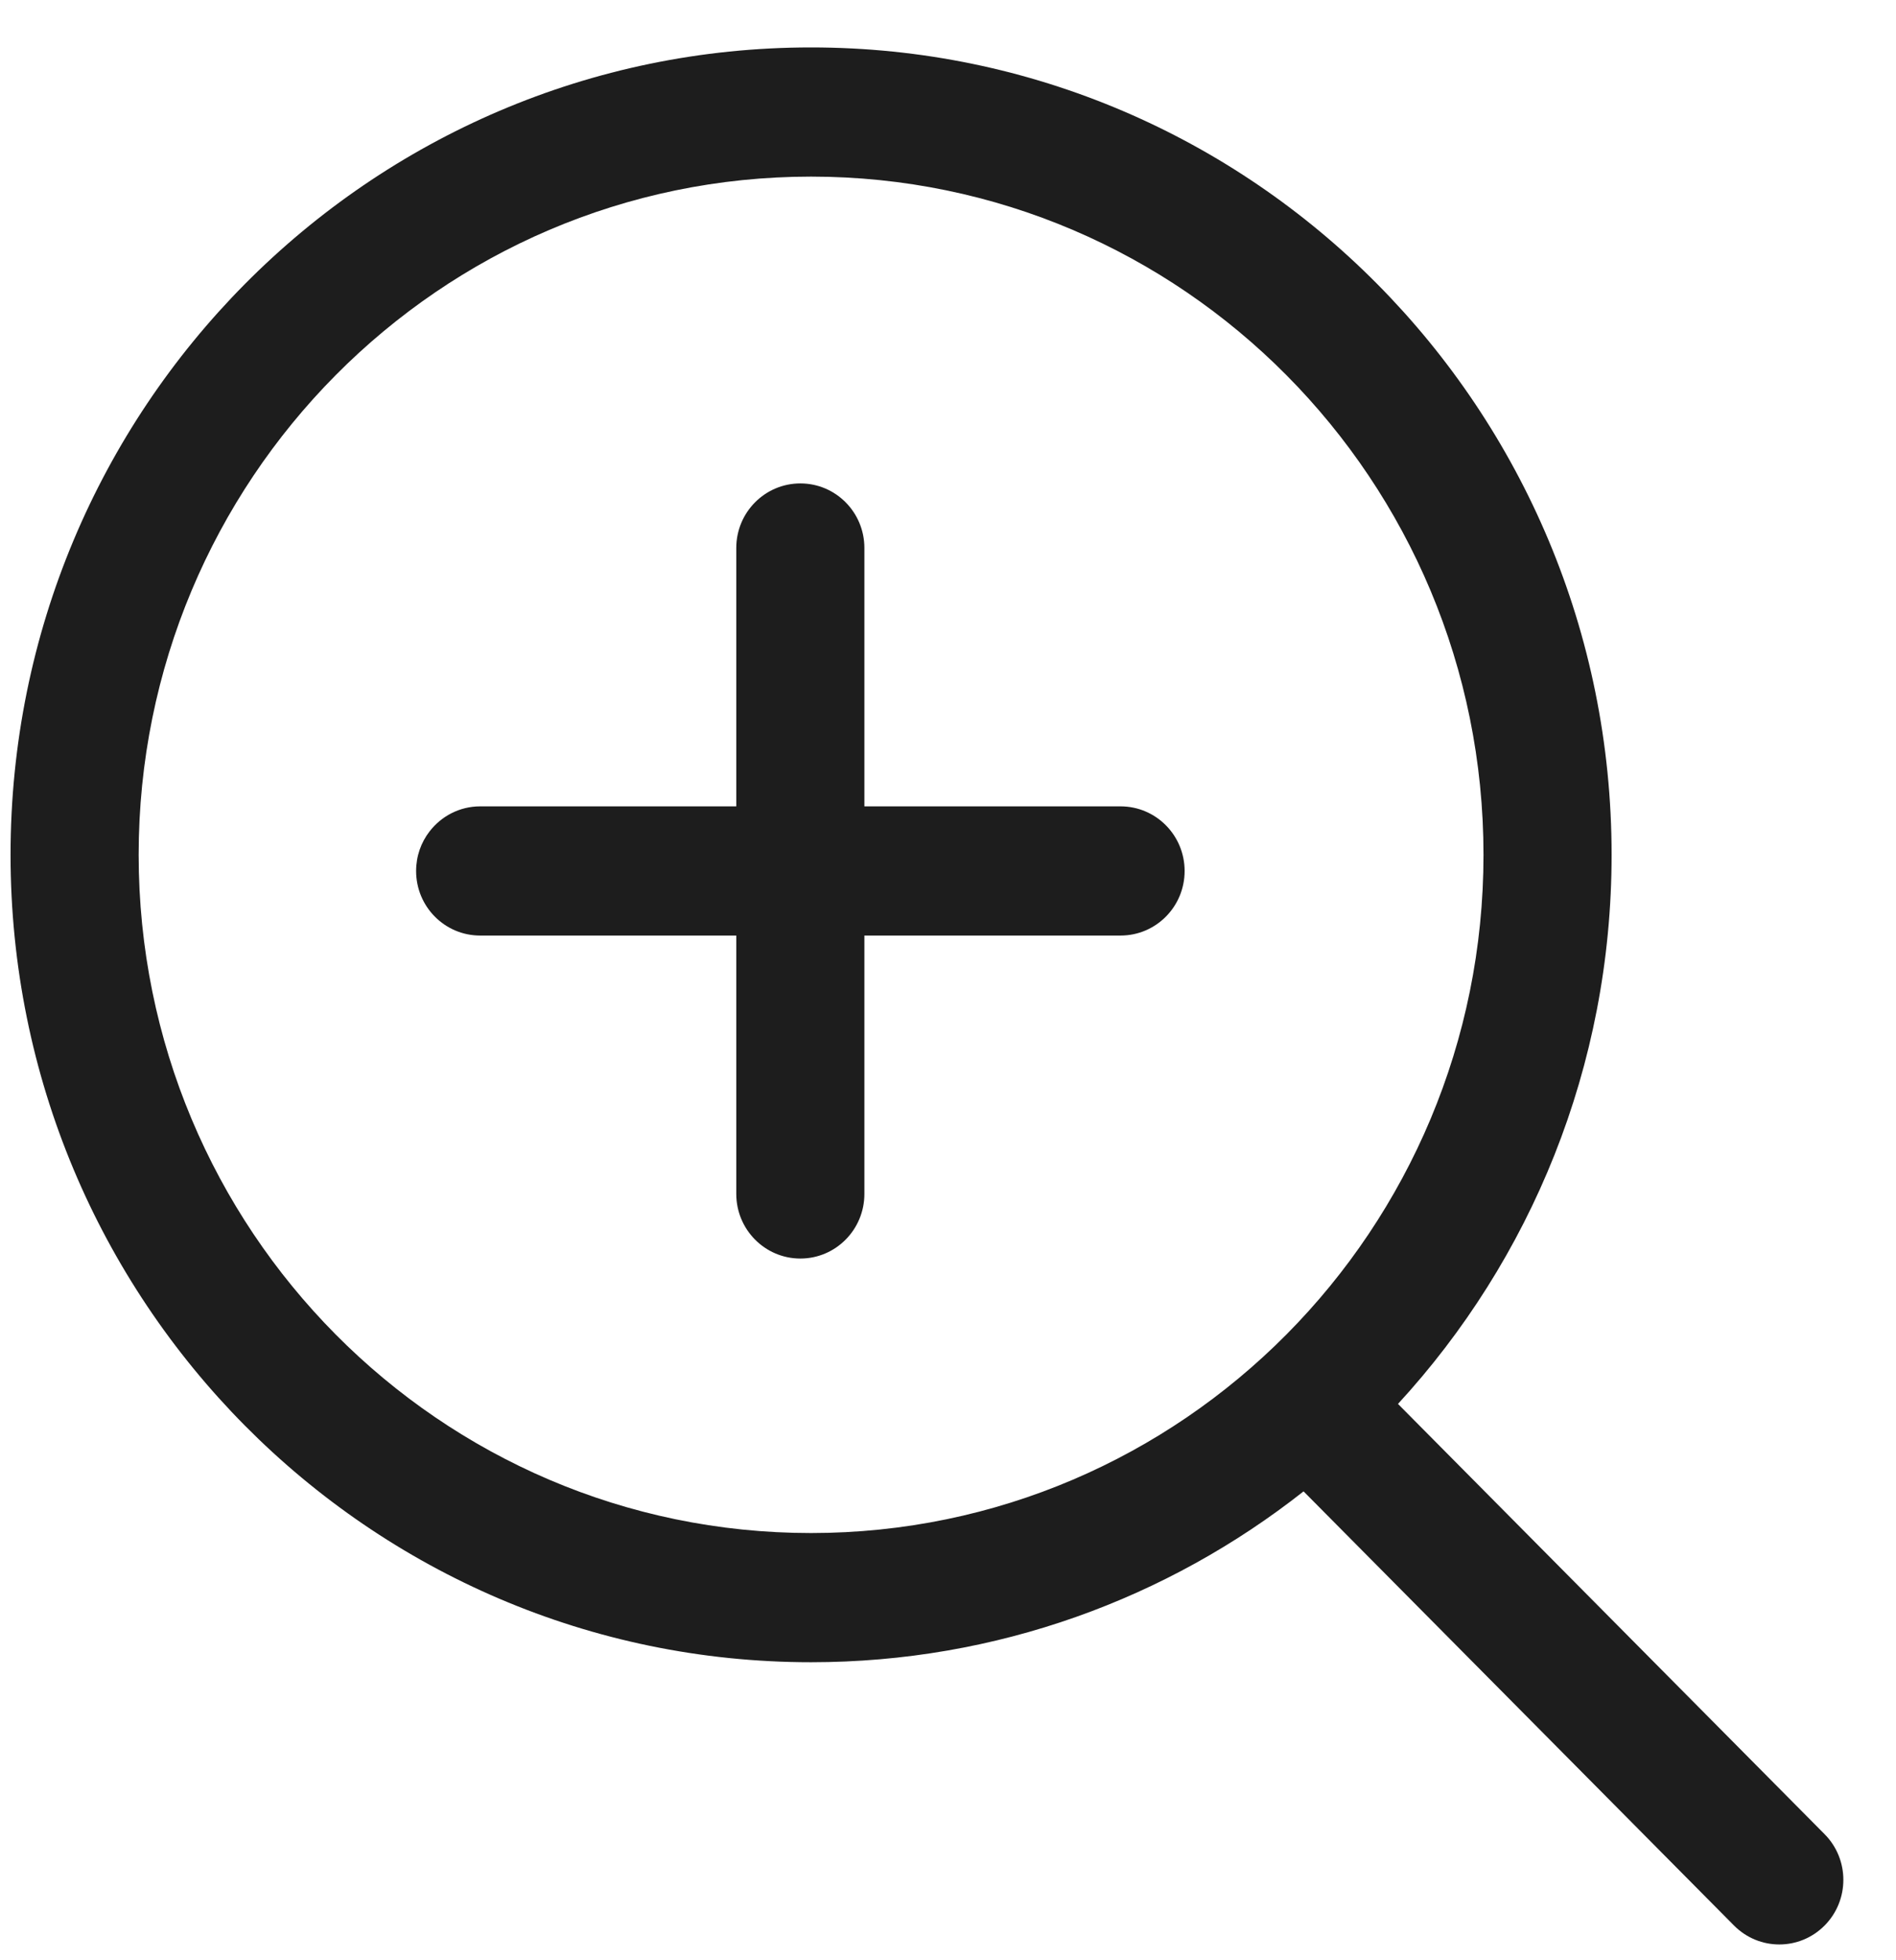 <svg width="30" height="31" viewBox="0 0 30 31" fill="none" xmlns="http://www.w3.org/2000/svg">
<path d="M12.664 7.645C12.104 7.645 11.65 8.102 11.65 8.666V12.752H7.597C7.272 12.752 6.982 12.908 6.797 13.148C6.663 13.321 6.584 13.538 6.584 13.774C6.584 14.338 7.037 14.795 7.597 14.795H11.65V18.881C11.65 19.445 12.104 19.903 12.664 19.903C13.224 19.903 13.677 19.445 13.677 18.881V14.795H17.73C18.291 14.795 18.744 14.338 18.744 13.774C18.744 13.21 18.291 12.752 17.73 12.752H13.677V8.666C13.677 8.102 13.224 7.645 12.664 7.645Z" fill="#1D1D1D"/>
<path fill-rule="evenodd" clip-rule="evenodd" d="M22.12 22.202C24.217 19.923 25.5 16.872 25.5 13.518C25.5 6.467 19.829 0.75 12.833 0.75C5.838 0.75 0.167 6.467 0.167 13.518C0.167 20.57 5.838 26.287 12.833 26.287C15.772 26.287 18.477 25.278 20.626 23.585L27.437 30.451C27.833 30.85 28.474 30.85 28.87 30.451C29.266 30.052 29.266 29.405 28.87 29.006L22.12 22.202ZM23.473 13.518C23.473 19.442 18.709 24.244 12.833 24.244C6.957 24.244 2.194 19.442 2.194 13.518C2.194 7.595 6.957 2.793 12.833 2.793C18.709 2.793 23.473 7.595 23.473 13.518Z" fill="#1D1D1D"/>
</svg>
